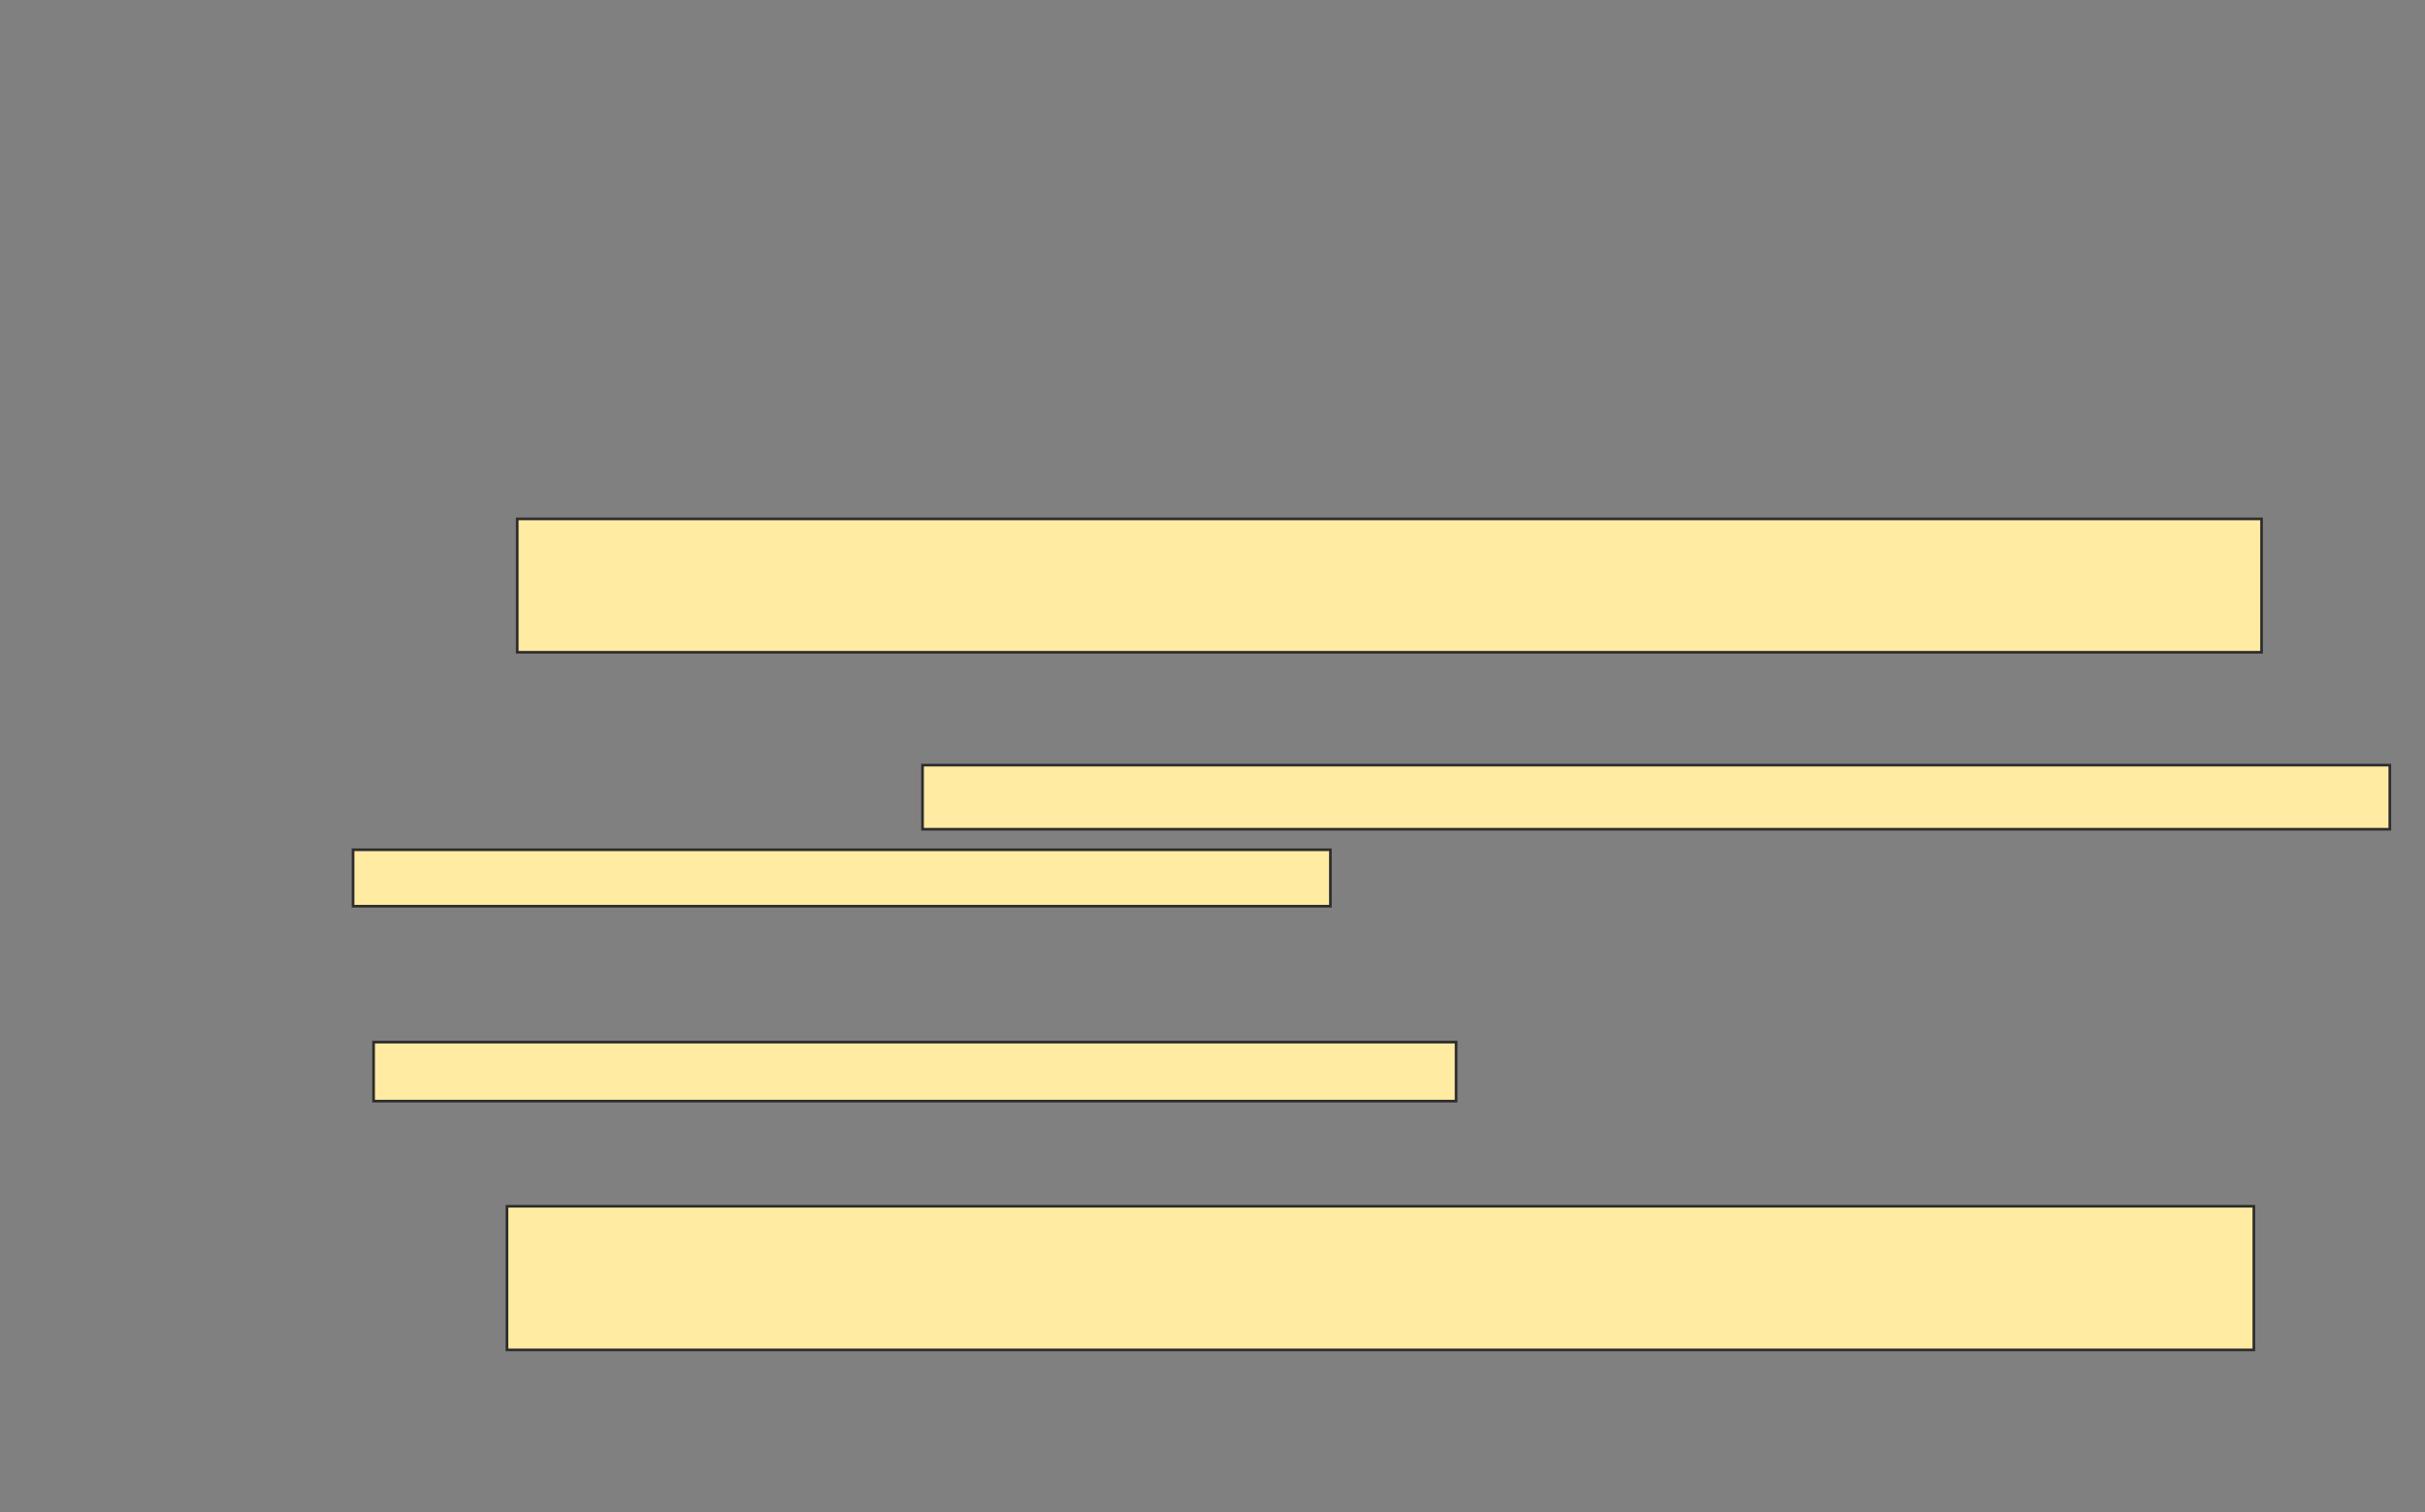 <svg xmlns="http://www.w3.org/2000/svg" width="909" height="567">
 <rect width="100%" height="100%" fill="#808080" stroke="none"/>
 <!-- Created with Image Occlusion Enhanced -->
 <g>
  <title>Labels</title>
 </g>
 <g>
  <title>Masks</title>
  <rect id="c2543f3738624475a1237890934eb80c-ao-1" height="50" width="653.846" y="194.538" x="193.885" stroke="#2D2D2D" fill="#FFEBA2"/>
  <g id="c2543f3738624475a1237890934eb80c-ao-2">
   <rect height="24.038" width="550" y="286.846" x="345.808" stroke="#2D2D2D" fill="#FFEBA2"/>
   <rect height="21.154" width="366.346" y="318.577" x="132.346" stroke="#2D2D2D" fill="#FFEBA2"/>
   <rect height="22.115" width="405.769" y="390.692" x="140.038" stroke="#2D2D2D" fill="#FFEBA2"/>
   <rect height="53.846" width="654.808" y="452.231" x="190.038" stroke="#2D2D2D" fill="#FFEBA2"/>
  </g>
 </g>
</svg>
